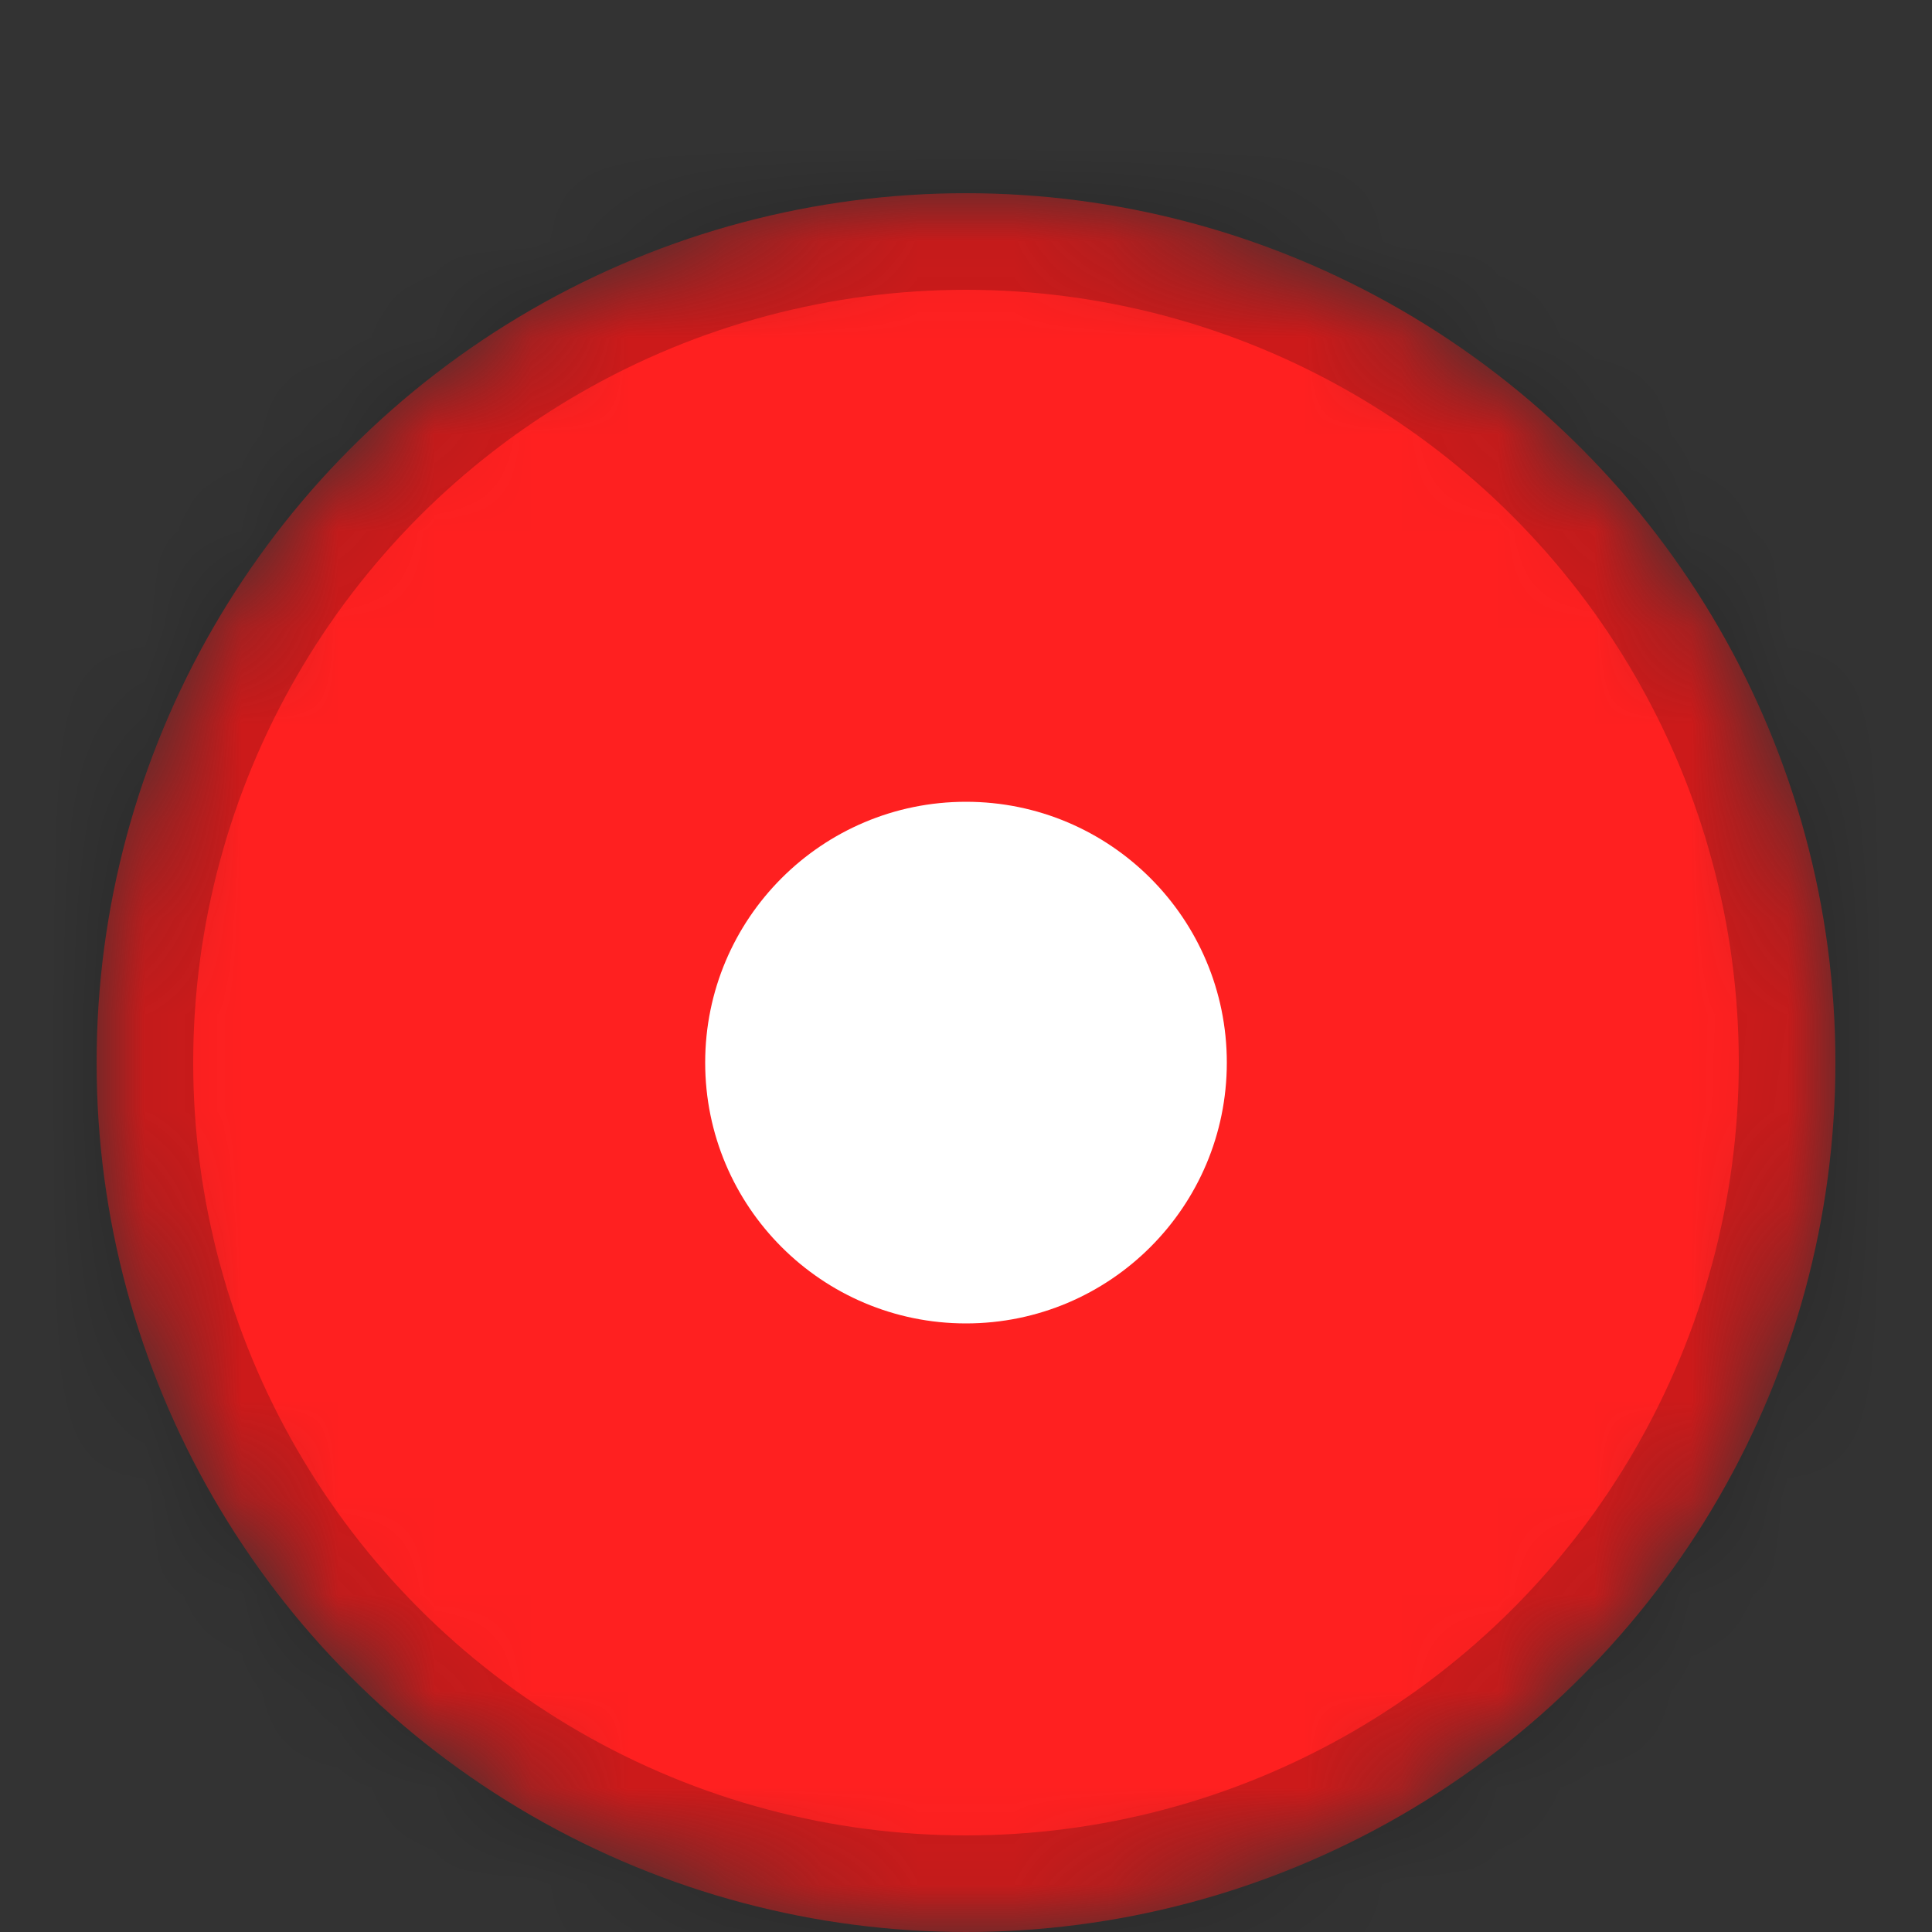 <?xml version="1.0" encoding="UTF-8"?>
<svg width="20px" height="20px" viewBox="0 0 20 20" version="1.1" xmlns="http://www.w3.org/2000/svg" xmlns:xlink="http://www.w3.org/1999/xlink">
    <rect x="0" y="0" width="20" height="20" fill="#333333" stroke="none"/>
    <!-- Generator: Sketch 42 (36781) - http://www.bohemiancoding.com/sketch -->
    <title>icon-marker-red</title>
    <desc>Created with Sketch.</desc>
    <defs>
        <circle id="path-1" cx="9" cy="9" r="9"></circle>
        <mask id="mask-2" maskContentUnits="userSpaceOnUse" maskUnits="objectBoundingBox" x="0" y="0" width="18" height="18" fill="white">
            <use xlink:href="#path-1"></use>
        </mask>
    </defs>
    <g id="Page-1" stroke="none" stroke-width="1" fill="none" fill-rule="evenodd">
        <g id="icon-marker-red">
            <g id="Group" transform="translate(1, 2)">
                <use id="Oval-4" stroke-opacity="0.2" stroke="#000000" mask="url(#mask-2)" stroke-width="2" fill="#FF2020" xlink:href="#path-1"></use>
                <circle id="Oval" fill="#FFFFFF" cx="9" cy="9" r="2.7"></circle>
            </g>
        </g>
    </g>
</svg>